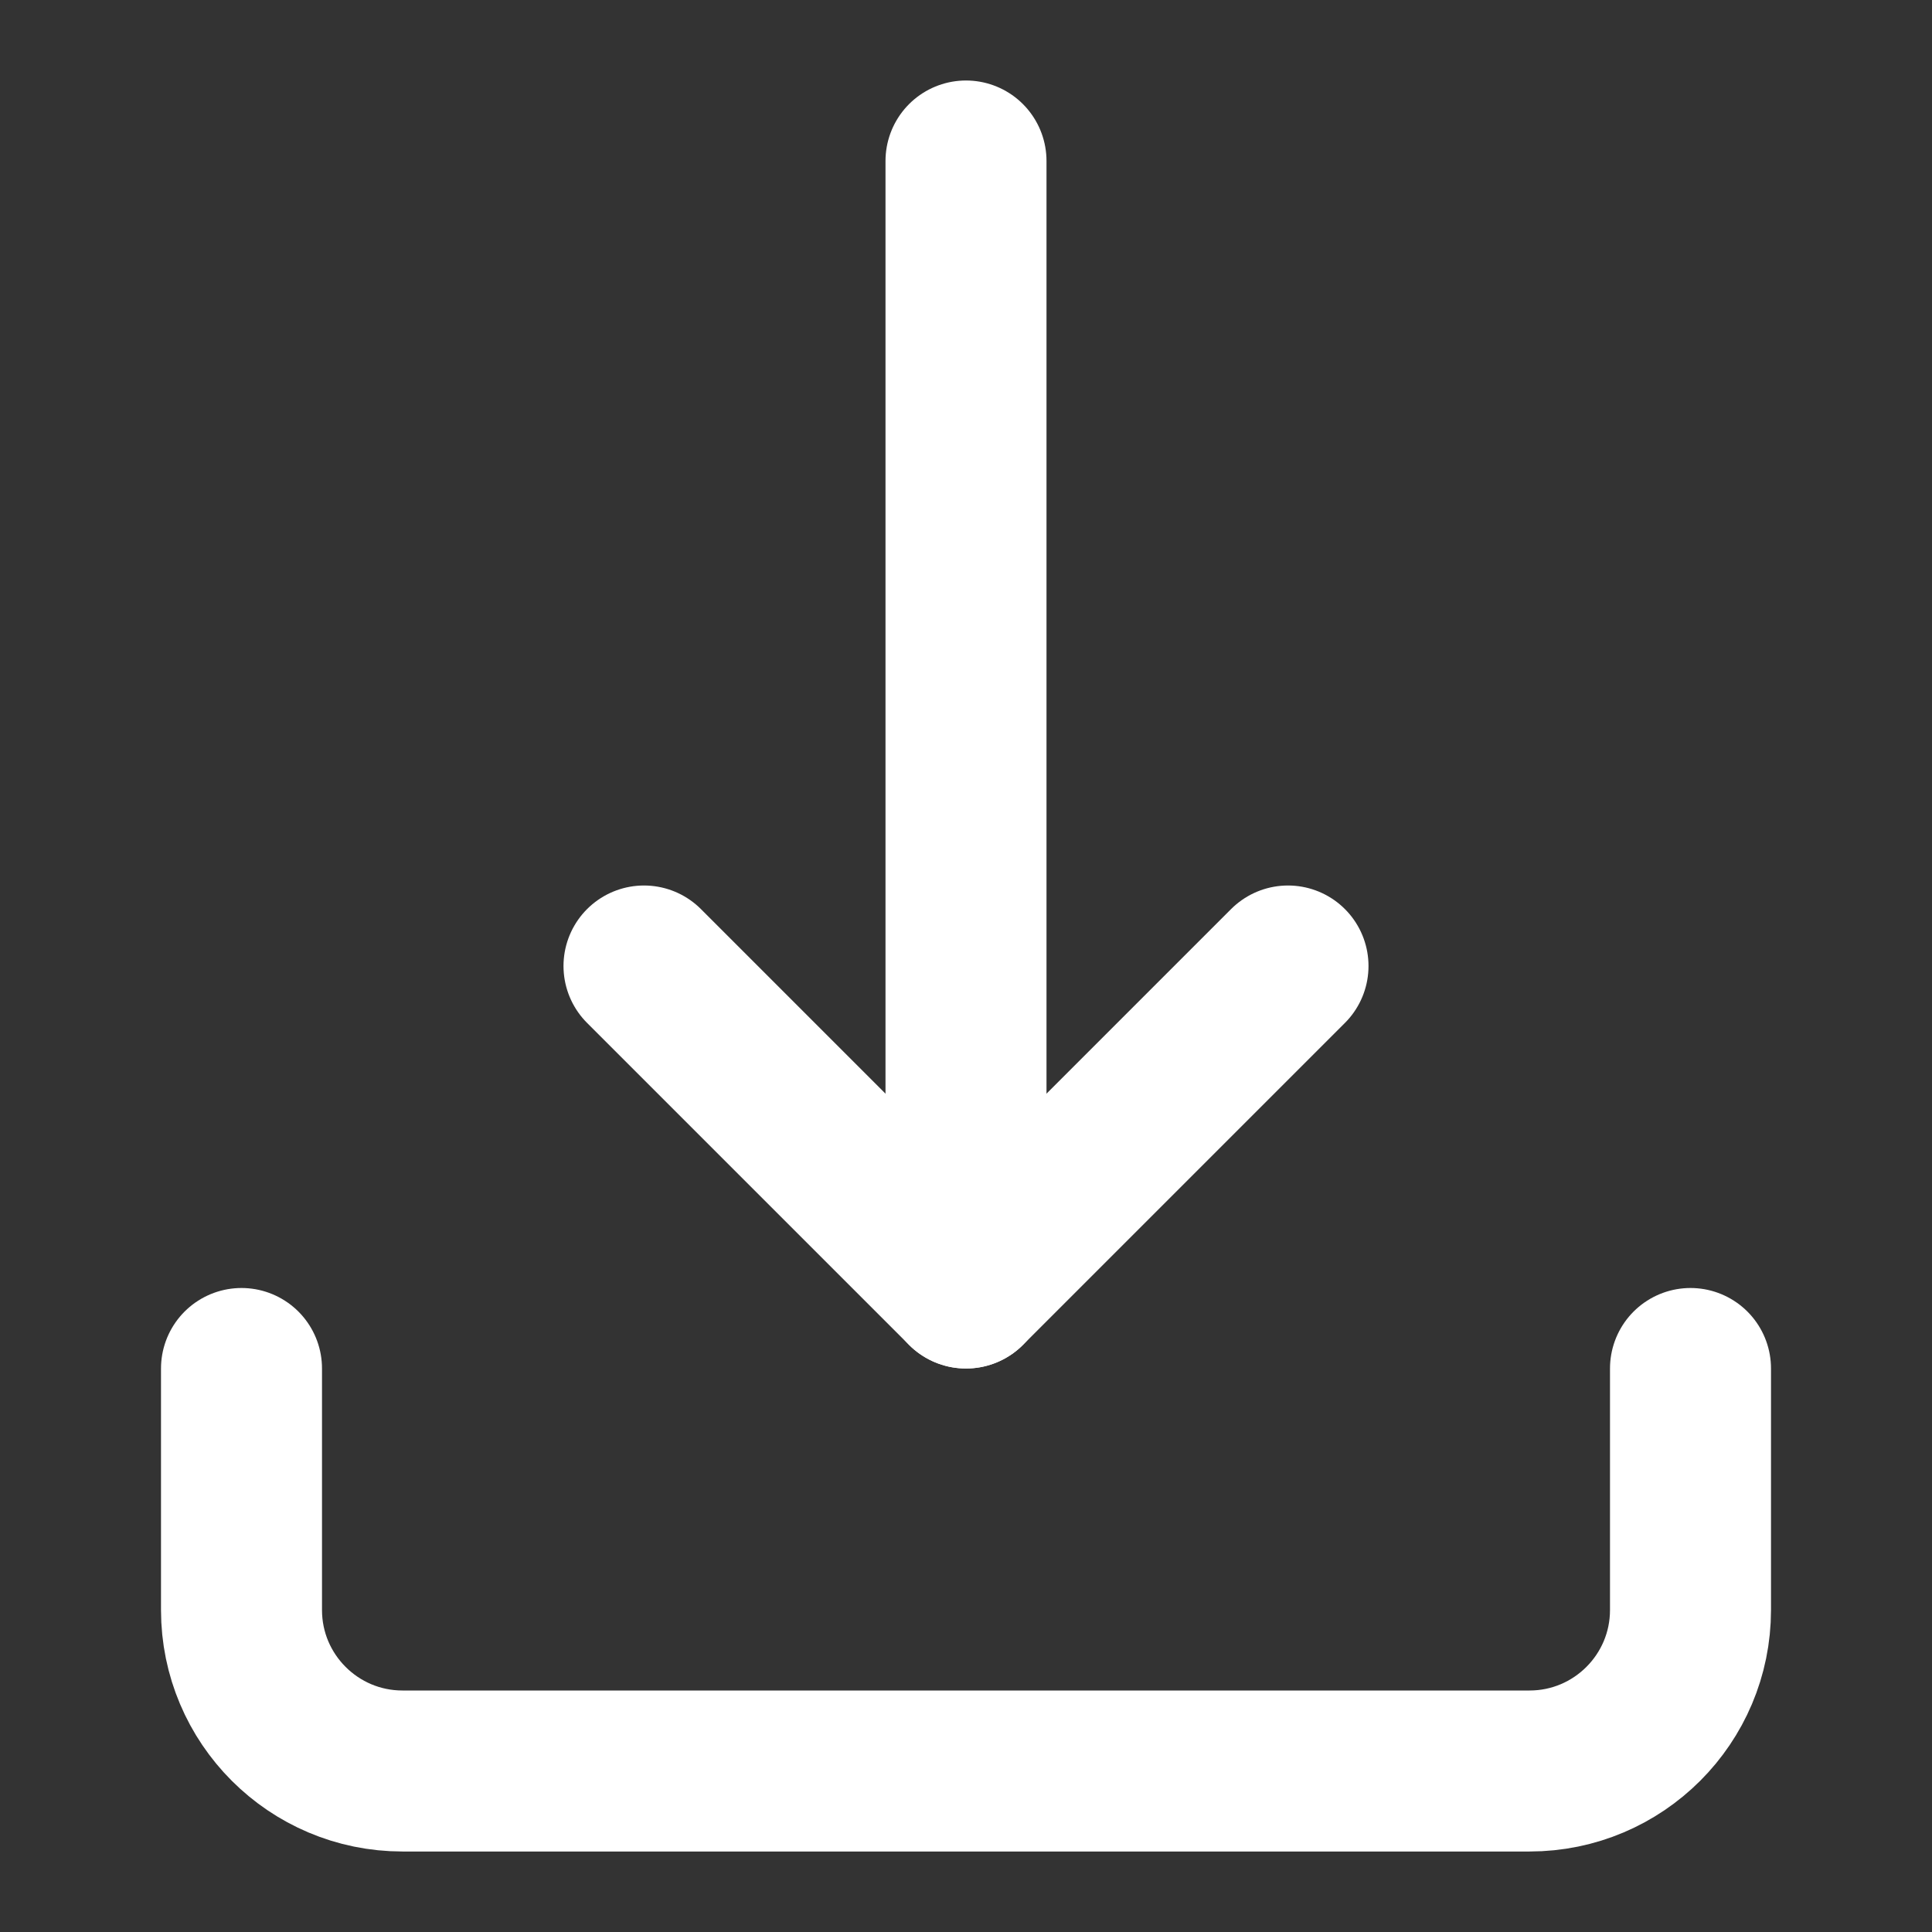 <svg width="18" height="18" viewBox="0 0 18 18" fill="none" xmlns="http://www.w3.org/2000/svg">
<rect x="0" y="0" width="18" height="18" fill="#333333" stroke="none"/>
<path d="M2.25 12.75V15C2.25 15.828 2.922 16.5 3.75 16.5H14.25C15.078 16.5 15.75 15.828 15.75 15V12.75" stroke="white" stroke-width="1.5" stroke-linecap="round" stroke-linejoin="round"/>
<path d="M6 9L9 12L12 9" stroke="white" stroke-width="1.5" stroke-linecap="round" stroke-linejoin="round"/>
<path d="M9 1.5V12" stroke="white" stroke-width="1.5" stroke-linecap="round" stroke-linejoin="round"/>
</svg>
